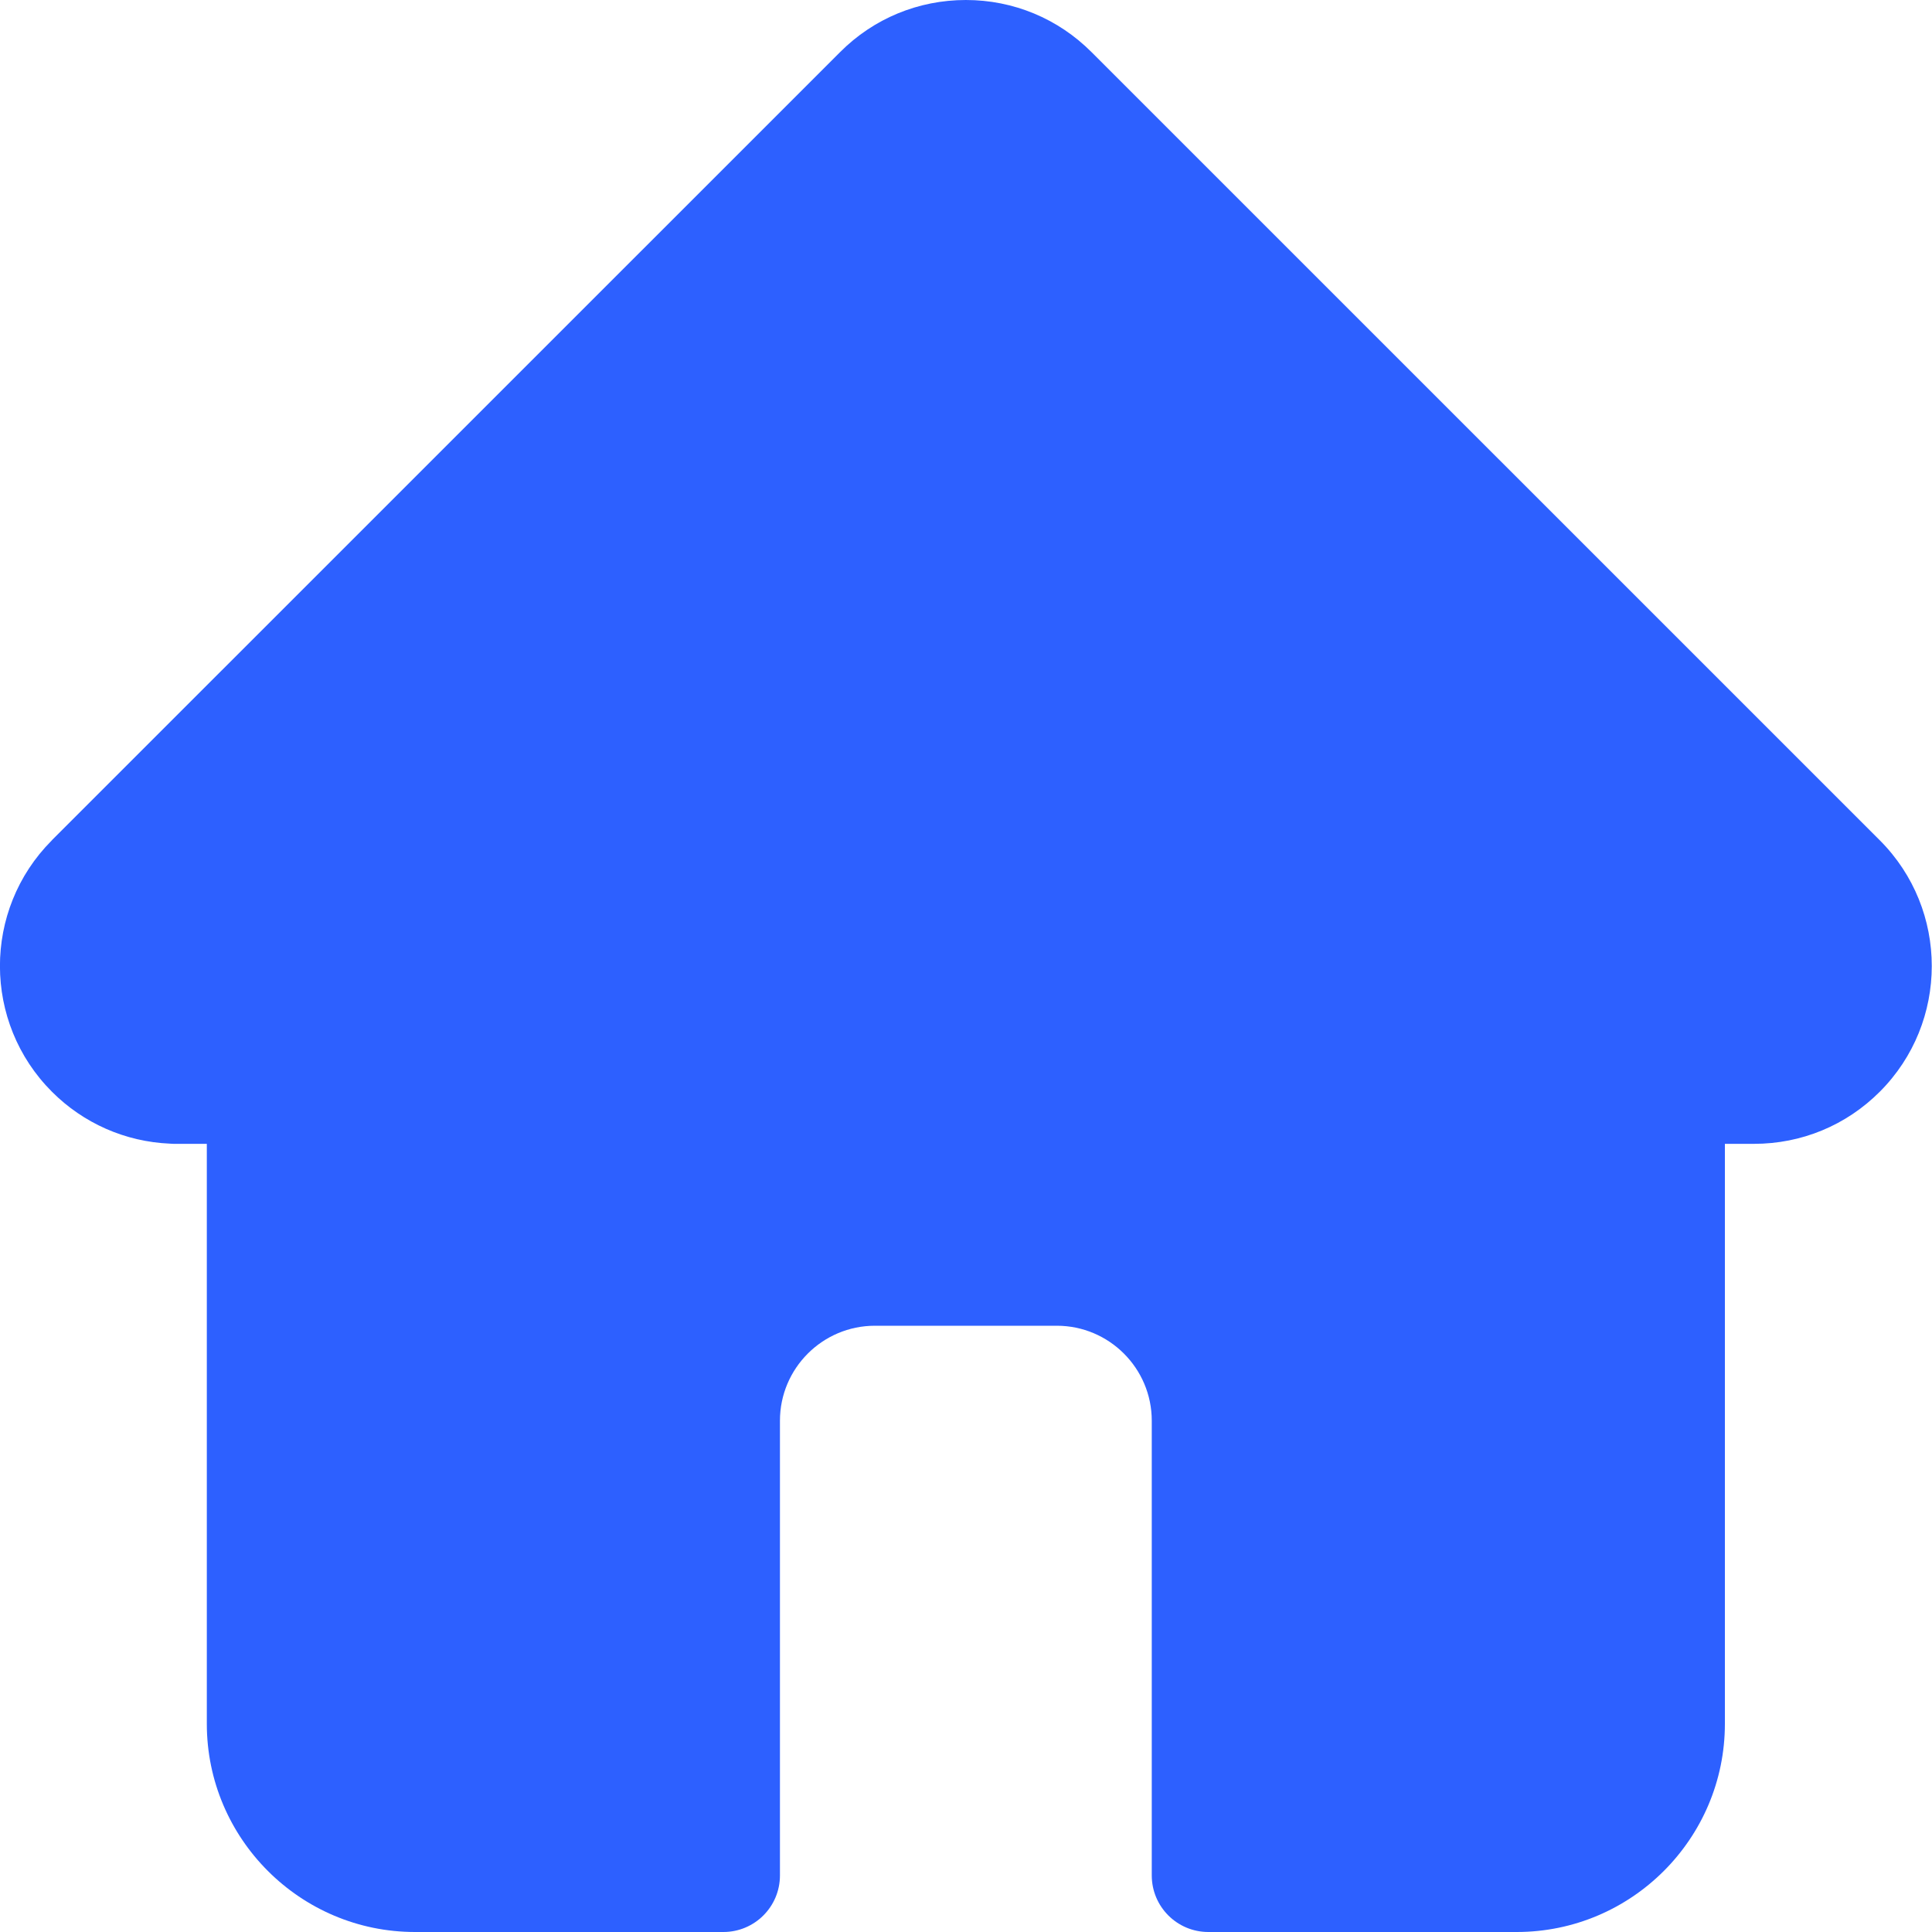 <svg width="20" height="20" viewBox="0 0 20 20" fill="none" xmlns="http://www.w3.org/2000/svg">
<g clip-path="url(#clip0_147_80)">
<path d="M19.46 8.699C19.46 8.699 19.459 8.698 19.459 8.698L11.3 0.54C10.953 0.192 10.49 0 9.999 0C9.507 0 9.044 0.191 8.697 0.539L0.542 8.693C0.54 8.696 0.537 8.699 0.534 8.702C-0.18 9.42 -0.179 10.585 0.538 11.302C0.865 11.629 1.297 11.819 1.759 11.839C1.778 11.841 1.797 11.841 1.816 11.841H2.141V17.845C2.141 19.033 3.108 20 4.296 20H7.488C7.812 20 8.074 19.738 8.074 19.414V14.707C8.074 14.165 8.515 13.724 9.057 13.724H10.94C11.482 13.724 11.923 14.165 11.923 14.707V19.414C11.923 19.738 12.185 20 12.509 20H15.701C16.889 20 17.856 19.033 17.856 17.845V11.841H18.157C18.649 11.841 19.111 11.65 19.459 11.302C20.177 10.584 20.177 9.417 19.46 8.699Z" fill="#2D60FF"/>
</g>
<defs>
<clipPath id="clip0_147_80">
<rect width="20" height="20" fill="white"/>
</clipPath>
</defs>
</svg>
